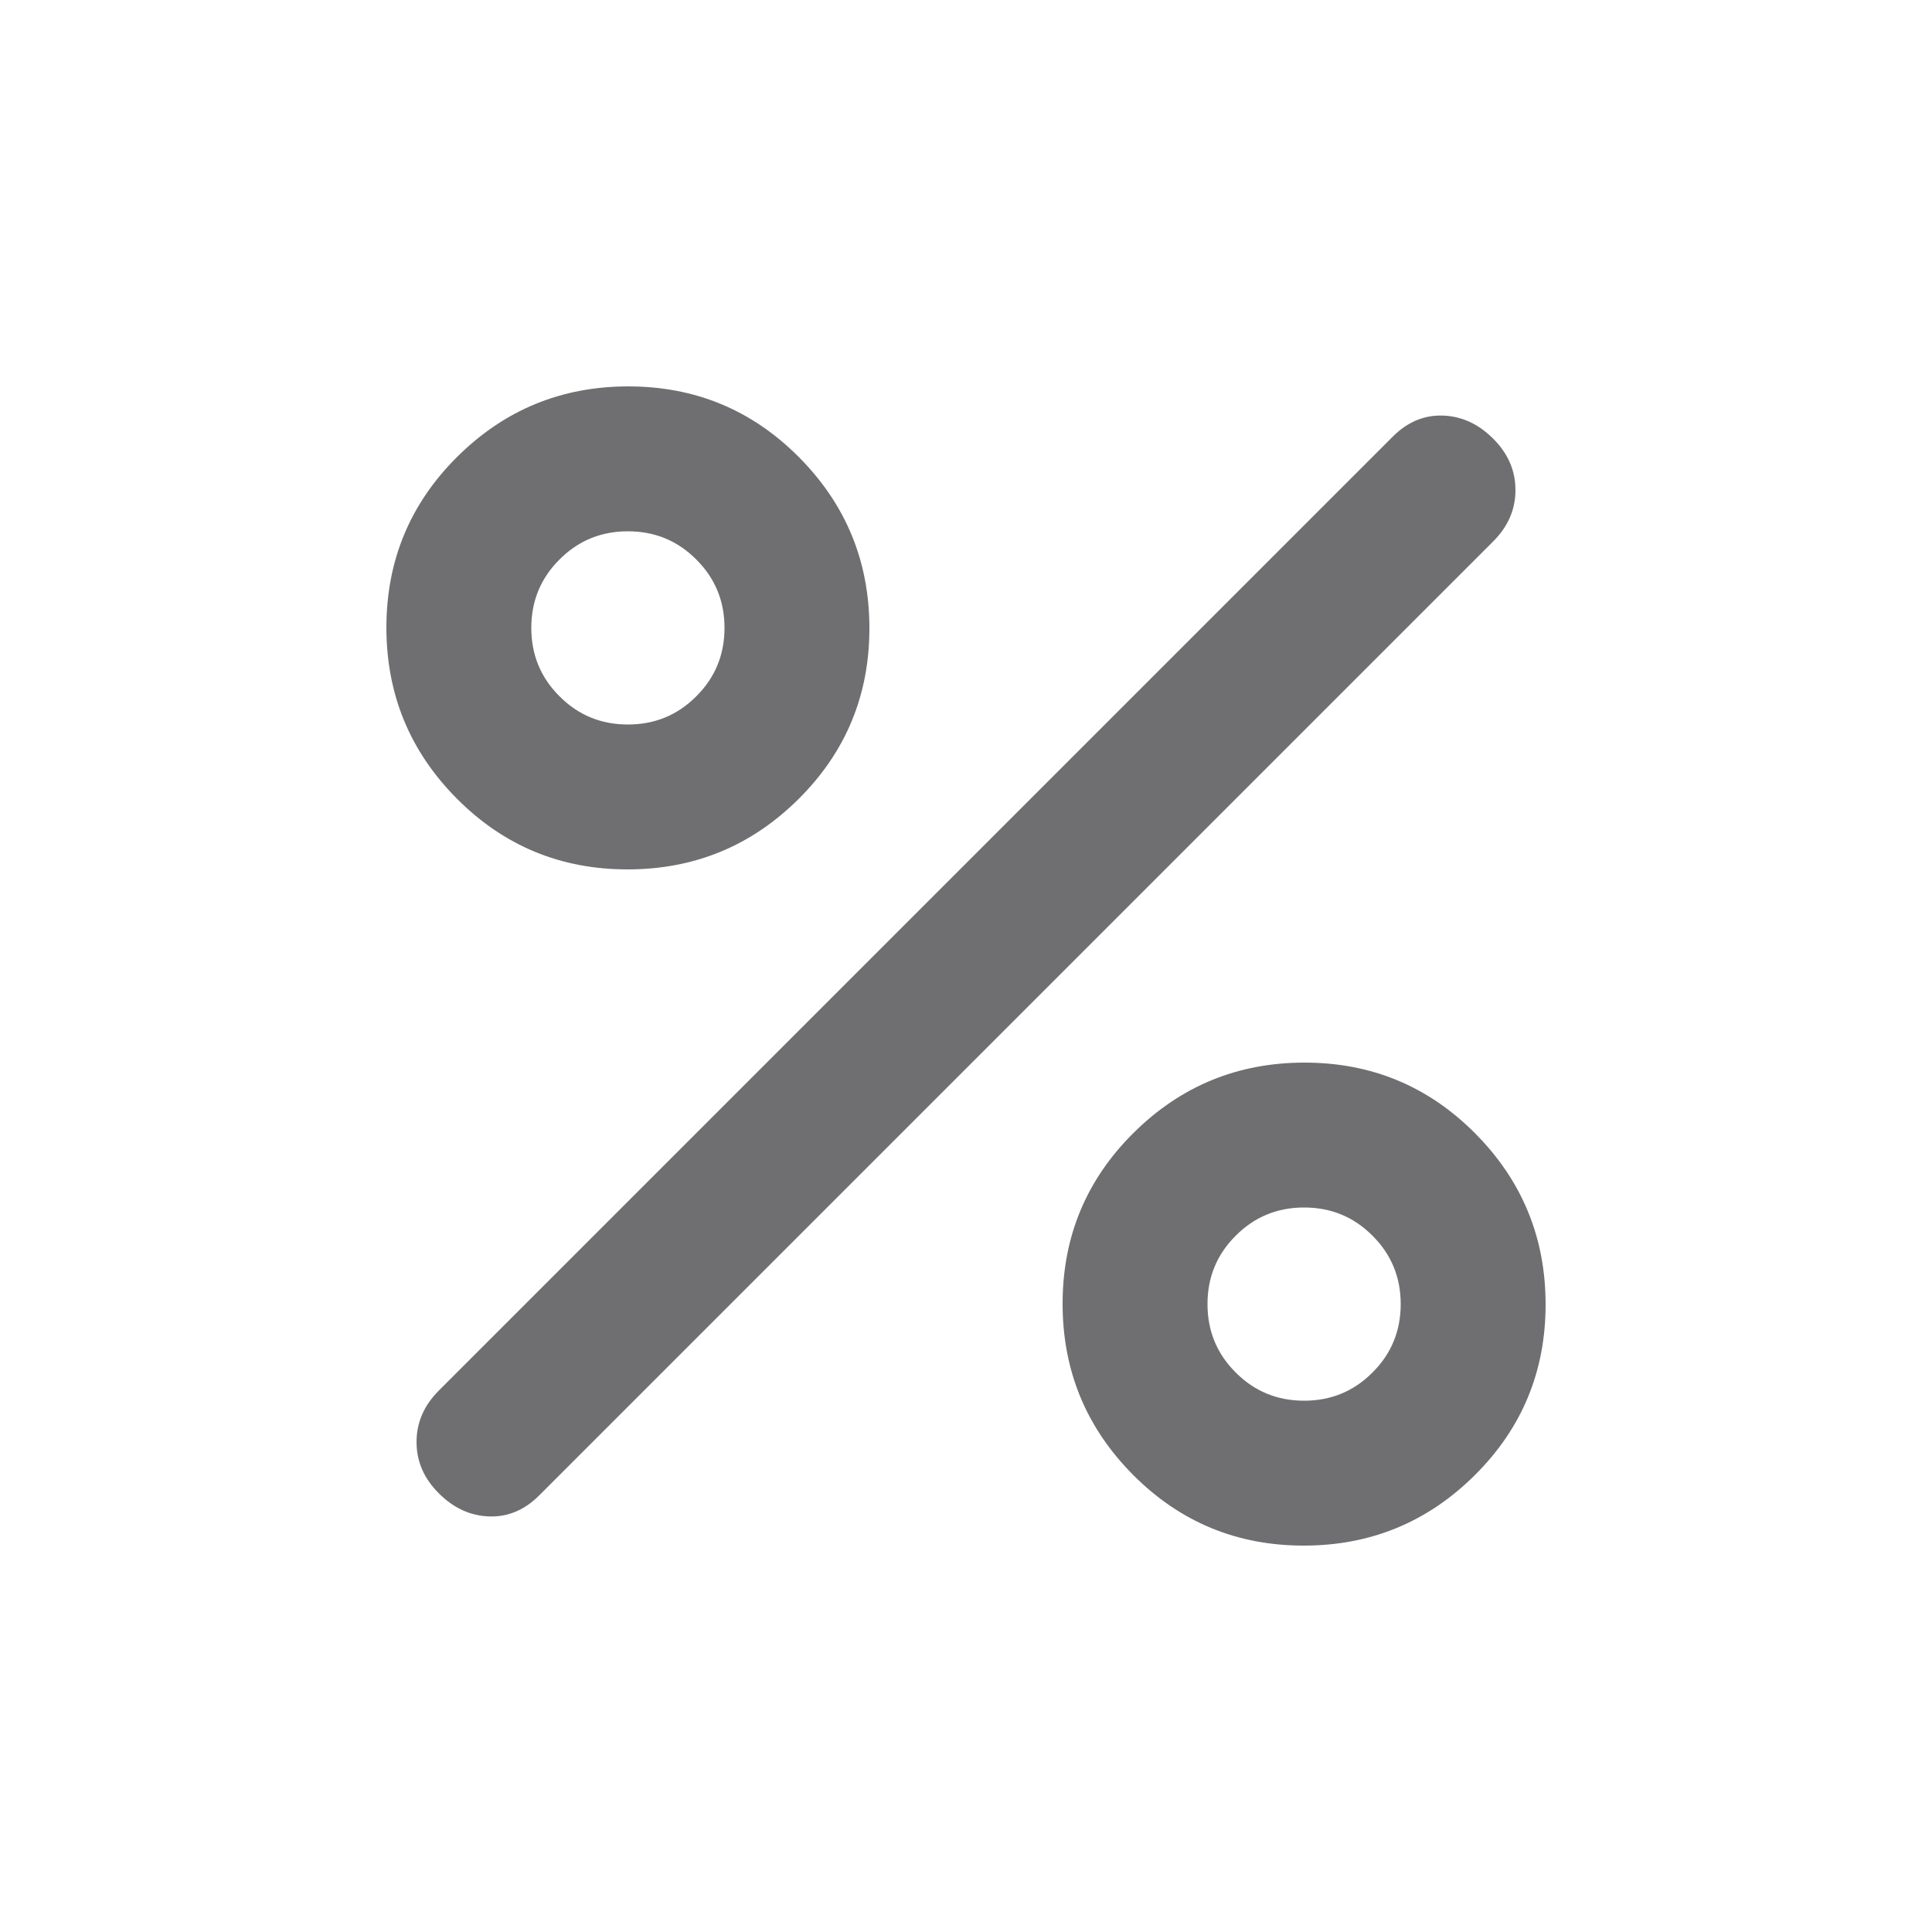 <svg width="20" height="20" viewBox="0 0 20 20" fill="none" xmlns="http://www.w3.org/2000/svg">
<g id="Icon/Small/Outline/Percent">
<path id="Vector" d="M6.496 9C5.804 9 5.215 8.756 4.729 8.267C4.243 7.778 4 7.188 4 6.496C4 5.804 4.244 5.215 4.733 4.729C5.222 4.243 5.812 4 6.504 4C7.196 4 7.785 4.244 8.271 4.733C8.757 5.222 9 5.812 9 6.504C9 7.196 8.756 7.785 8.267 8.271C7.778 8.757 7.188 9 6.496 9ZM6.5 7.5C6.778 7.5 7.014 7.403 7.208 7.208C7.403 7.014 7.5 6.778 7.5 6.5C7.5 6.222 7.403 5.986 7.208 5.792C7.014 5.597 6.778 5.5 6.5 5.5C6.222 5.5 5.986 5.597 5.792 5.792C5.597 5.986 5.5 6.222 5.5 6.5C5.5 6.778 5.597 7.014 5.792 7.208C5.986 7.403 6.222 7.5 6.5 7.5ZM13.496 16C12.804 16 12.215 15.756 11.729 15.267C11.243 14.778 11 14.188 11 13.496C11 12.804 11.244 12.215 11.733 11.729C12.222 11.243 12.812 11 13.504 11C14.196 11 14.785 11.244 15.271 11.733C15.757 12.222 16 12.812 16 13.504C16 14.196 15.756 14.785 15.267 15.271C14.778 15.757 14.188 16 13.496 16ZM13.5 14.5C13.778 14.5 14.014 14.403 14.208 14.208C14.403 14.014 14.5 13.778 14.5 13.5C14.5 13.222 14.403 12.986 14.208 12.792C14.014 12.597 13.778 12.5 13.5 12.5C13.222 12.5 12.986 12.597 12.792 12.792C12.597 12.986 12.5 13.222 12.5 13.5C12.5 13.778 12.597 14.014 12.792 14.208C12.986 14.403 13.222 14.5 13.5 14.5ZM4.542 15.458C4.389 15.306 4.312 15.129 4.312 14.927C4.312 14.726 4.389 14.549 4.542 14.396L14.417 4.521C14.569 4.368 14.743 4.295 14.938 4.302C15.132 4.309 15.306 4.389 15.458 4.542C15.611 4.694 15.688 4.872 15.688 5.073C15.688 5.274 15.611 5.451 15.458 5.604L5.583 15.479C5.431 15.632 5.257 15.705 5.062 15.698C4.868 15.691 4.694 15.611 4.542 15.458Z" fill="#6F6F71"/>
</g>
</svg>
